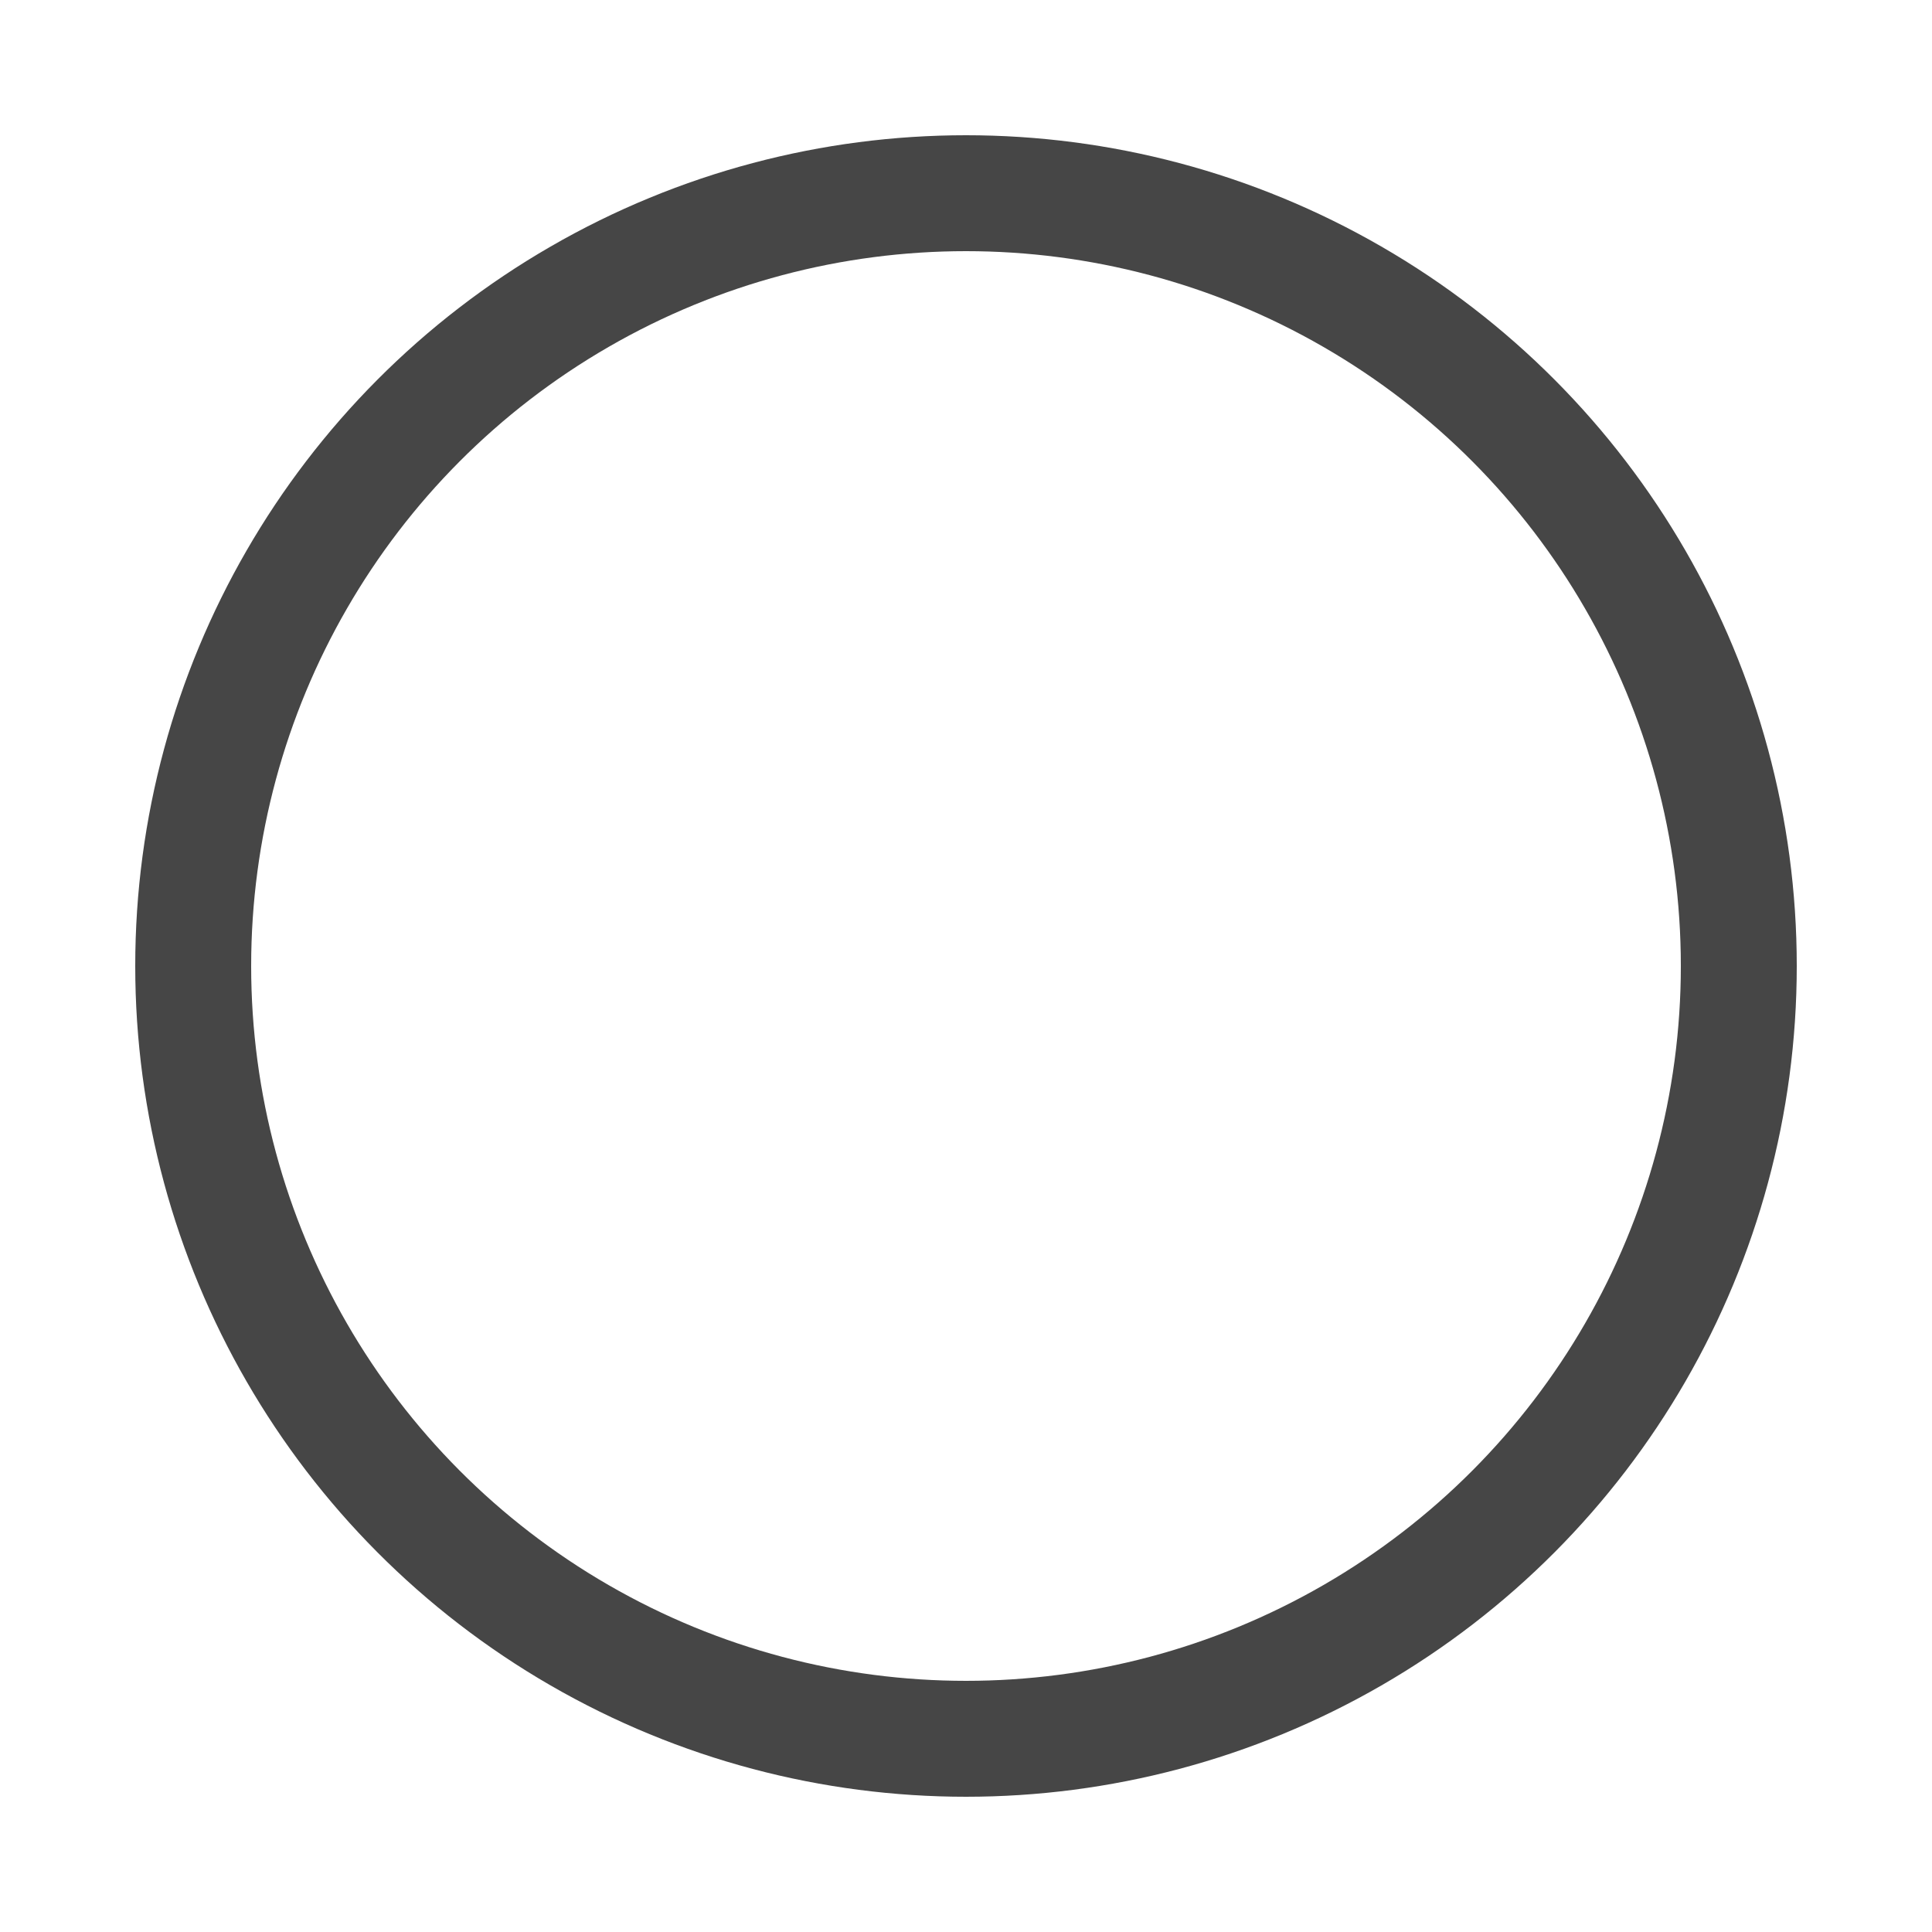 <svg width="40" height="40" xmlns="http://www.w3.org/2000/svg" viewBox="0 0 100 100" preserveAspectRatio="xMidYMid" class="uil-ring-alt"><path fill="none" class="bk" d="M0 0h100v100H0z"/><circle cx="50" cy="50" r="40" fill="none"/><circle cx="50" cy="50" r="40" stroke="#464646" fill="none" stroke-width="6" stroke-linecap="round"><animate attributeName="stroke-dashoffset" dur="2s" repeatCount="indefinite" from="0" to="502"/><animate attributeName="stroke-dasharray" dur="2s" repeatCount="indefinite" values="200.8 50.2;1 250;200.8 50.2"/></circle></svg>